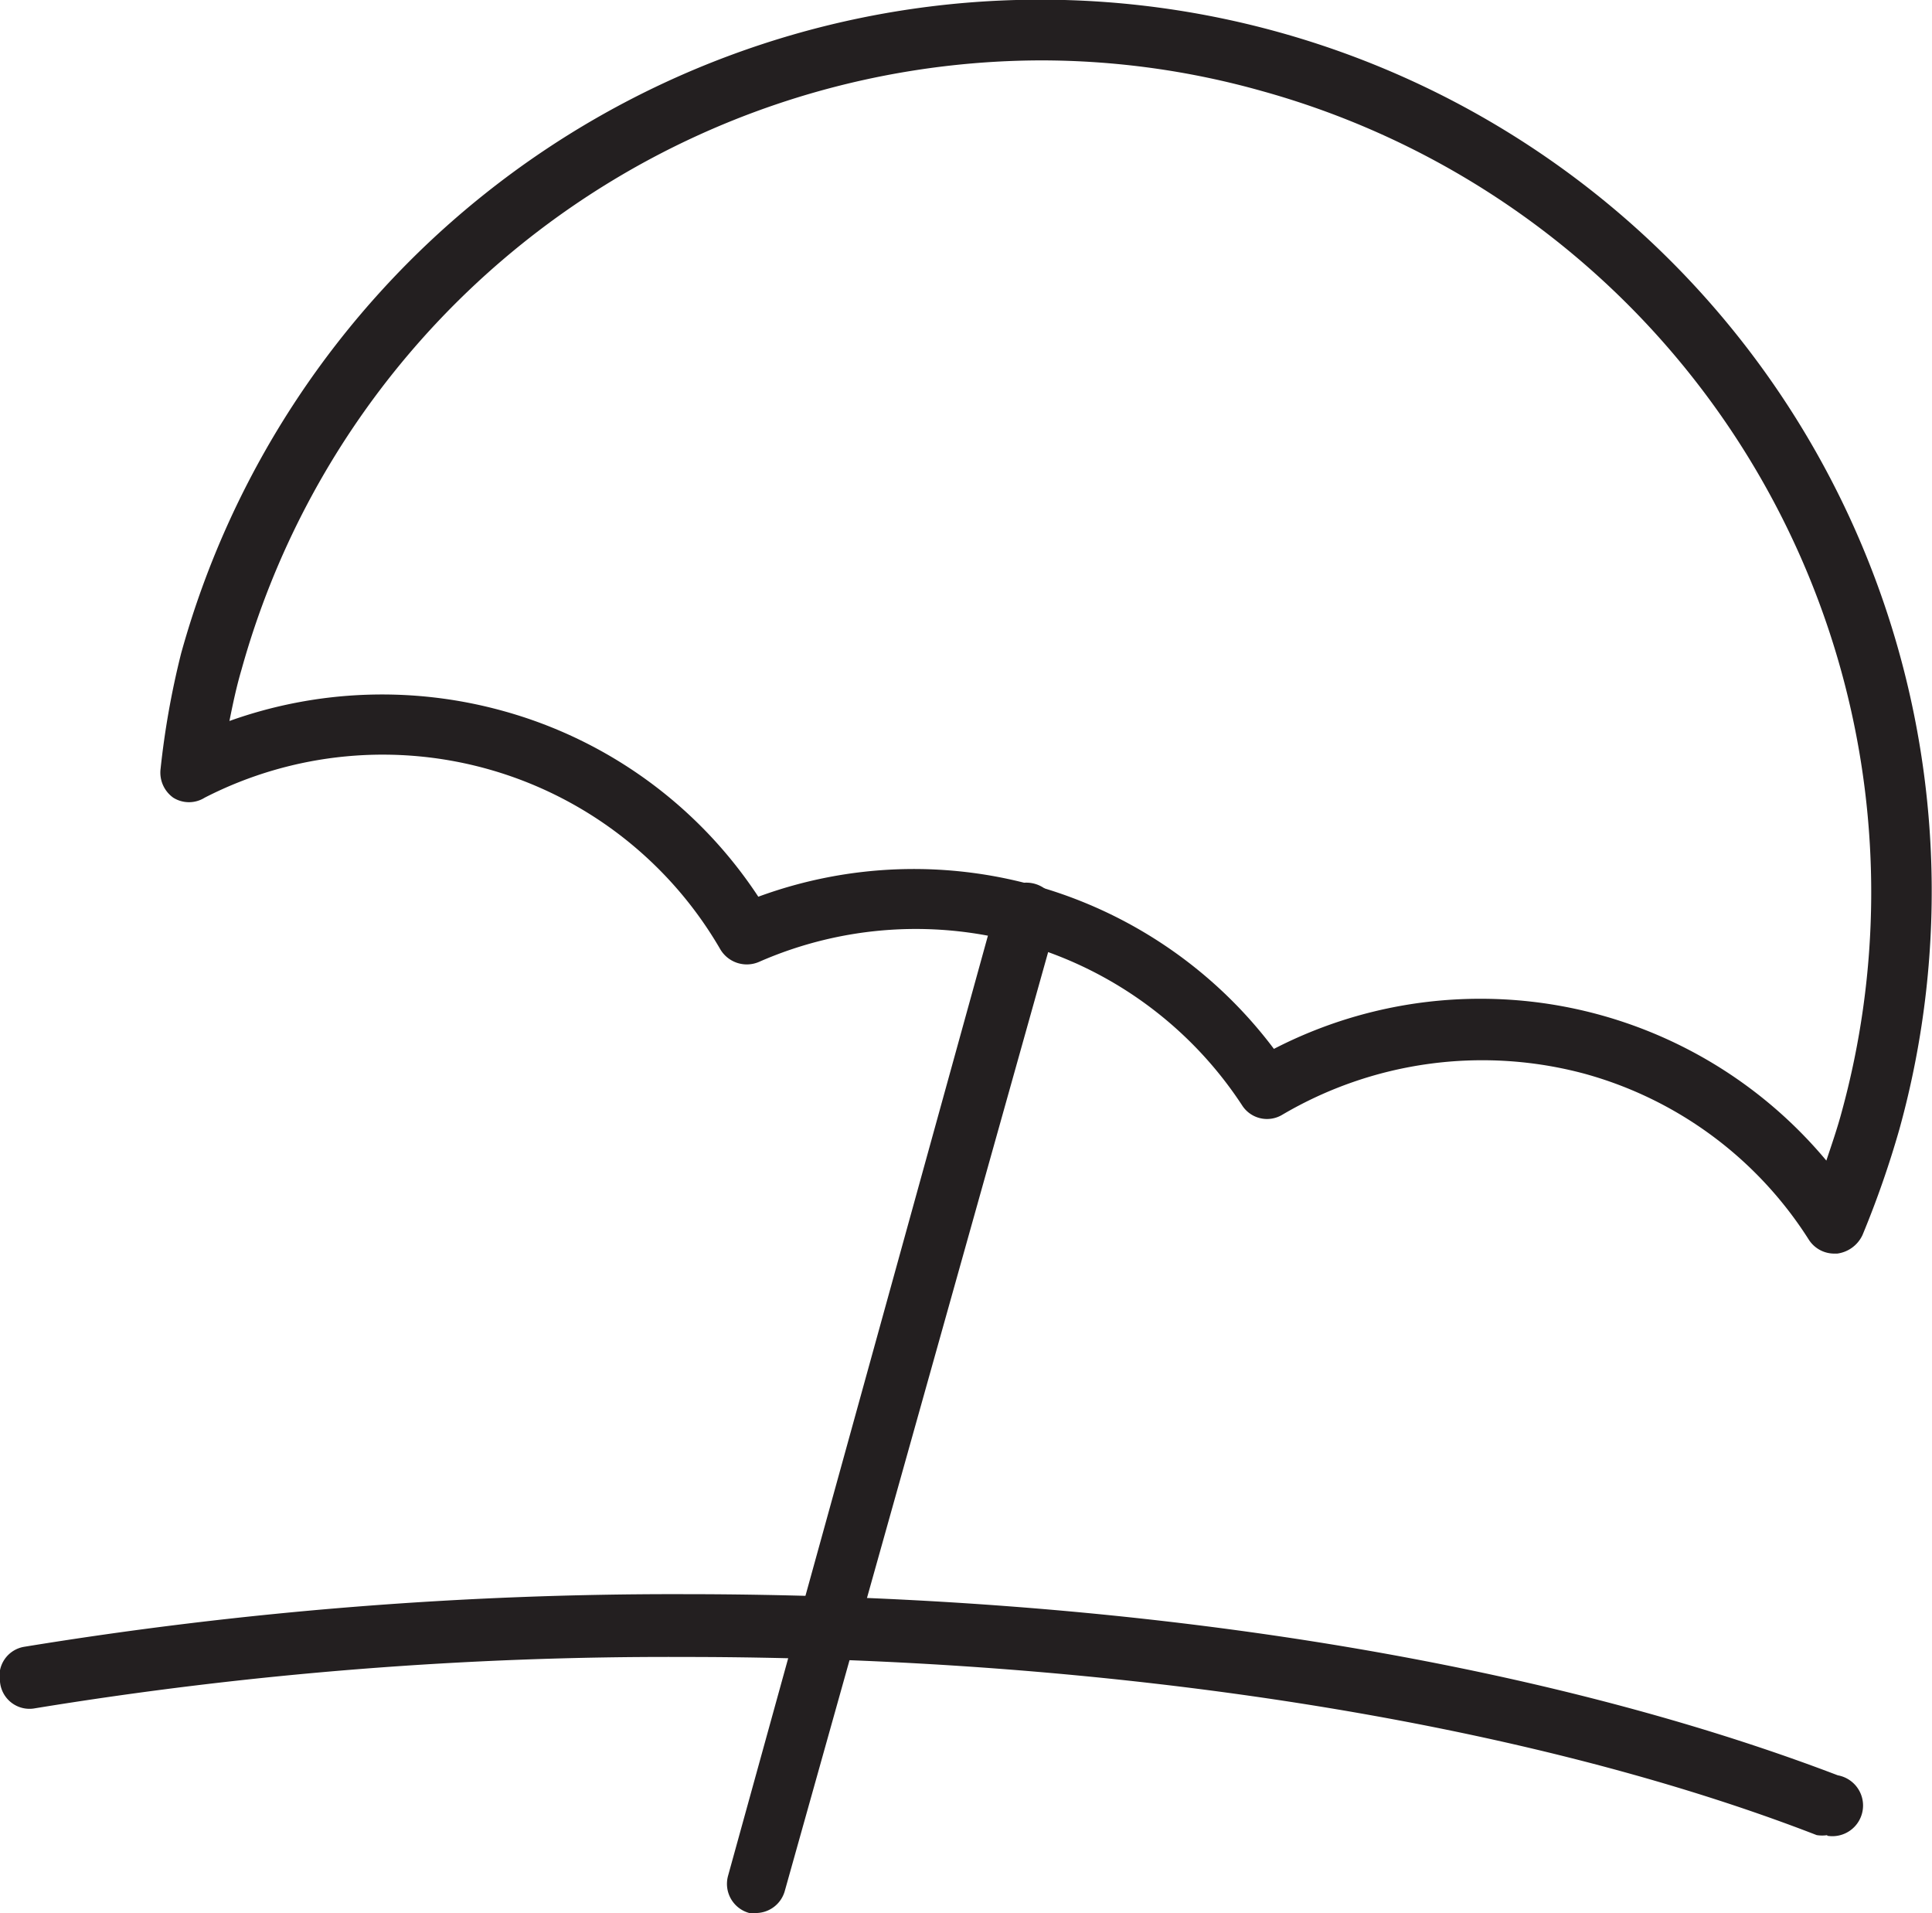 <svg xmlns="http://www.w3.org/2000/svg" viewBox="0 0 32 31.68"><defs><style>.cls-1{fill:#231f20;}</style></defs><title>seaside-view</title><g id="Layer_2" data-name="Layer 2"><g id="Layer_1-2" data-name="Layer 1"><path class="cls-1" d="M30.38,20.76a.5.5,0,0,1-.42-.23,6.41,6.41,0,0,0-3.72-2.75,6.53,6.53,0,0,0-5,.68.49.49,0,0,1-.67-.16,6.46,6.46,0,0,0-8-2.37.51.51,0,0,1-.64-.21,6.46,6.46,0,0,0-8.54-2.51.49.49,0,0,1-.52,0,.51.51,0,0,1-.21-.48A13.83,13.83,0,0,1,3,10.82,14.76,14.76,0,1,1,31.46,18.7a16.1,16.1,0,0,1-.61,1.75.54.54,0,0,1-.42.31Zm-5.86-4.22a7.46,7.46,0,0,1,5.73,2.68c.09-.27.18-.53.25-.79A13.77,13.77,0,0,0,20.91,1.51,13.51,13.51,0,0,0,17.23,1,13.78,13.78,0,0,0,4,11.09c-.08.27-.14.55-.2.85a7.5,7.5,0,0,1,4.52-.17,7.42,7.42,0,0,1,4.24,3.08,7.46,7.46,0,0,1,8.54,2.52A7.45,7.45,0,0,1,24.52,16.54Z"/><path class="cls-1" d="M12.54,31.68l-.13,0a.5.5,0,0,1-.35-.62L16.5,15a.5.5,0,1,1,1,.27L13,31.31A.5.5,0,0,1,12.54,31.68Z"/><path class="cls-1" d="M30.27,30.39a.57.57,0,0,1-.18,0c-4.85-1.88-11.68-2.95-18.76-2.95a65,65,0,0,0-10.75.85A.49.49,0,0,1,0,27.85a.49.49,0,0,1,.41-.58,66.8,66.8,0,0,1,10.91-.87c7.3,0,14.09,1.08,19.12,3a.5.5,0,0,1-.18,1Z"/></g></g></svg>